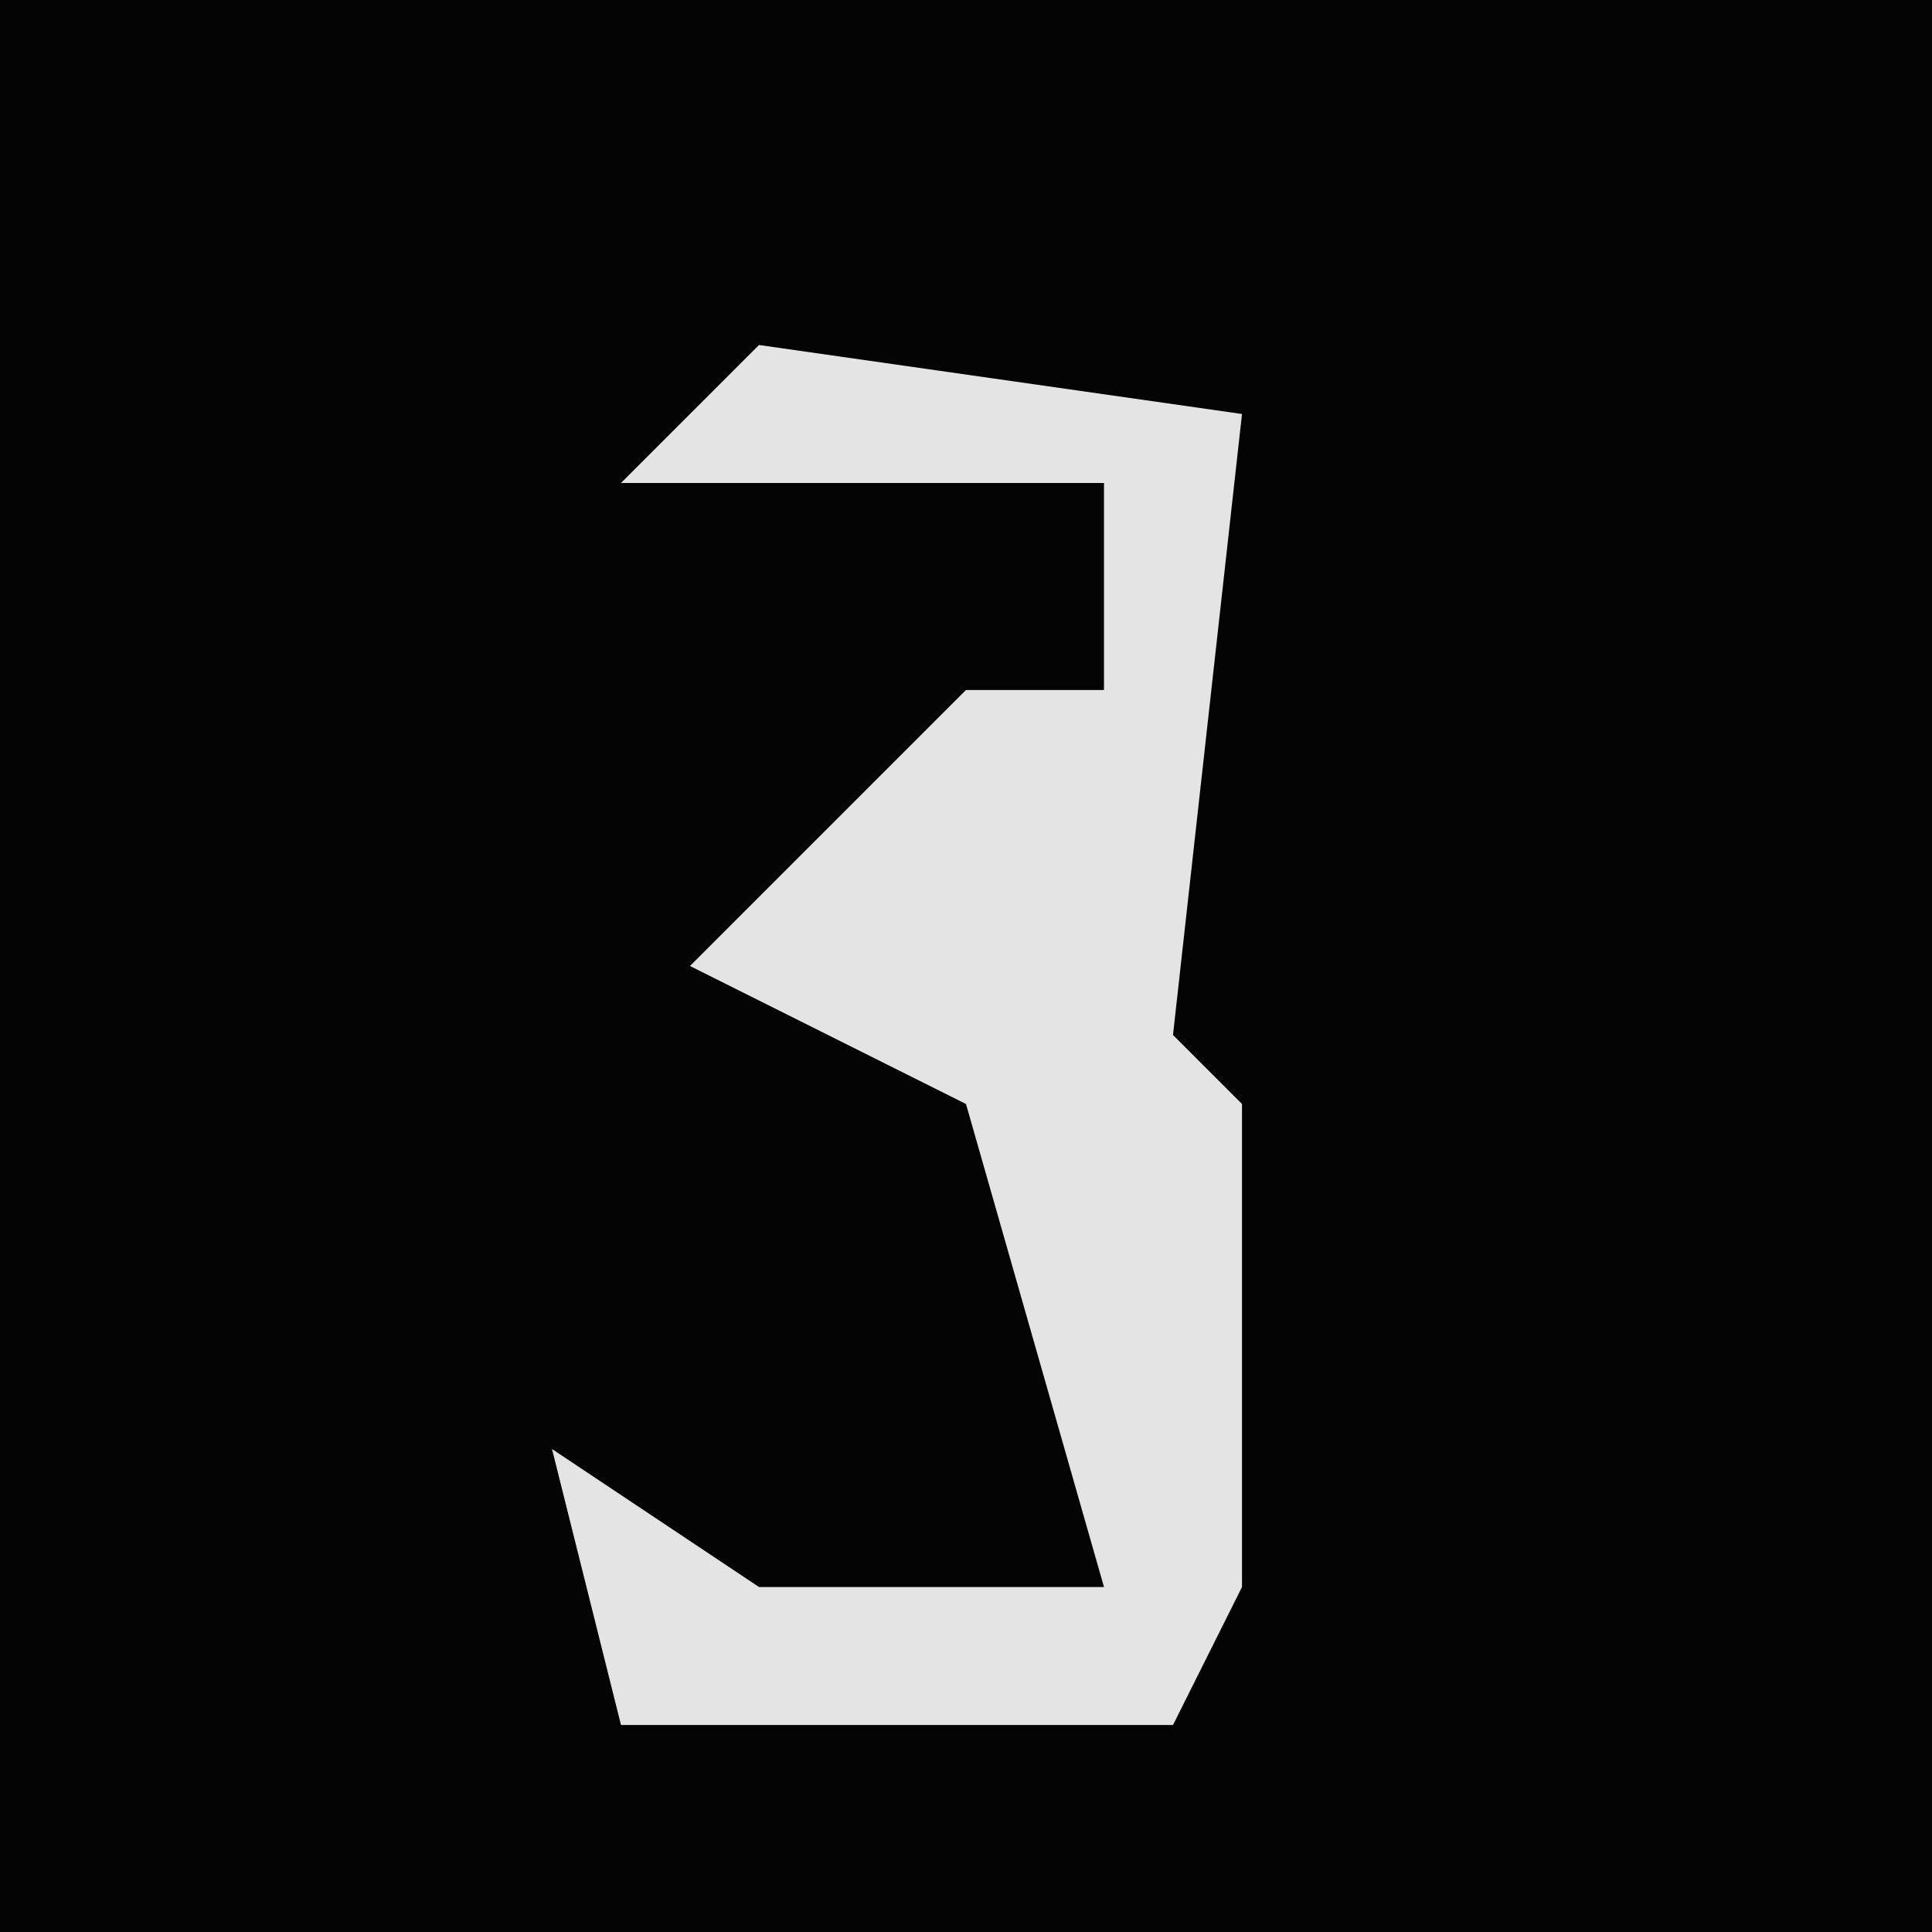<?xml version="1.0" encoding="UTF-8"?>
<svg version="1.1" xmlns="http://www.w3.org/2000/svg" width="28" height="28">
<path d="M0,0 L28,0 L28,28 L0,28 Z " fill="#040404" transform="translate(0,0)"/>
<path d="M0,0 L7,1 L6,10 L7,11 L7,18 L6,20 L-2,20 L-3,16 L0,18 L5,18 L3,11 L-1,9 L3,5 L5,5 L5,2 L-2,2 Z " fill="#E4E4E4" transform="translate(11,5)"/>
</svg>
